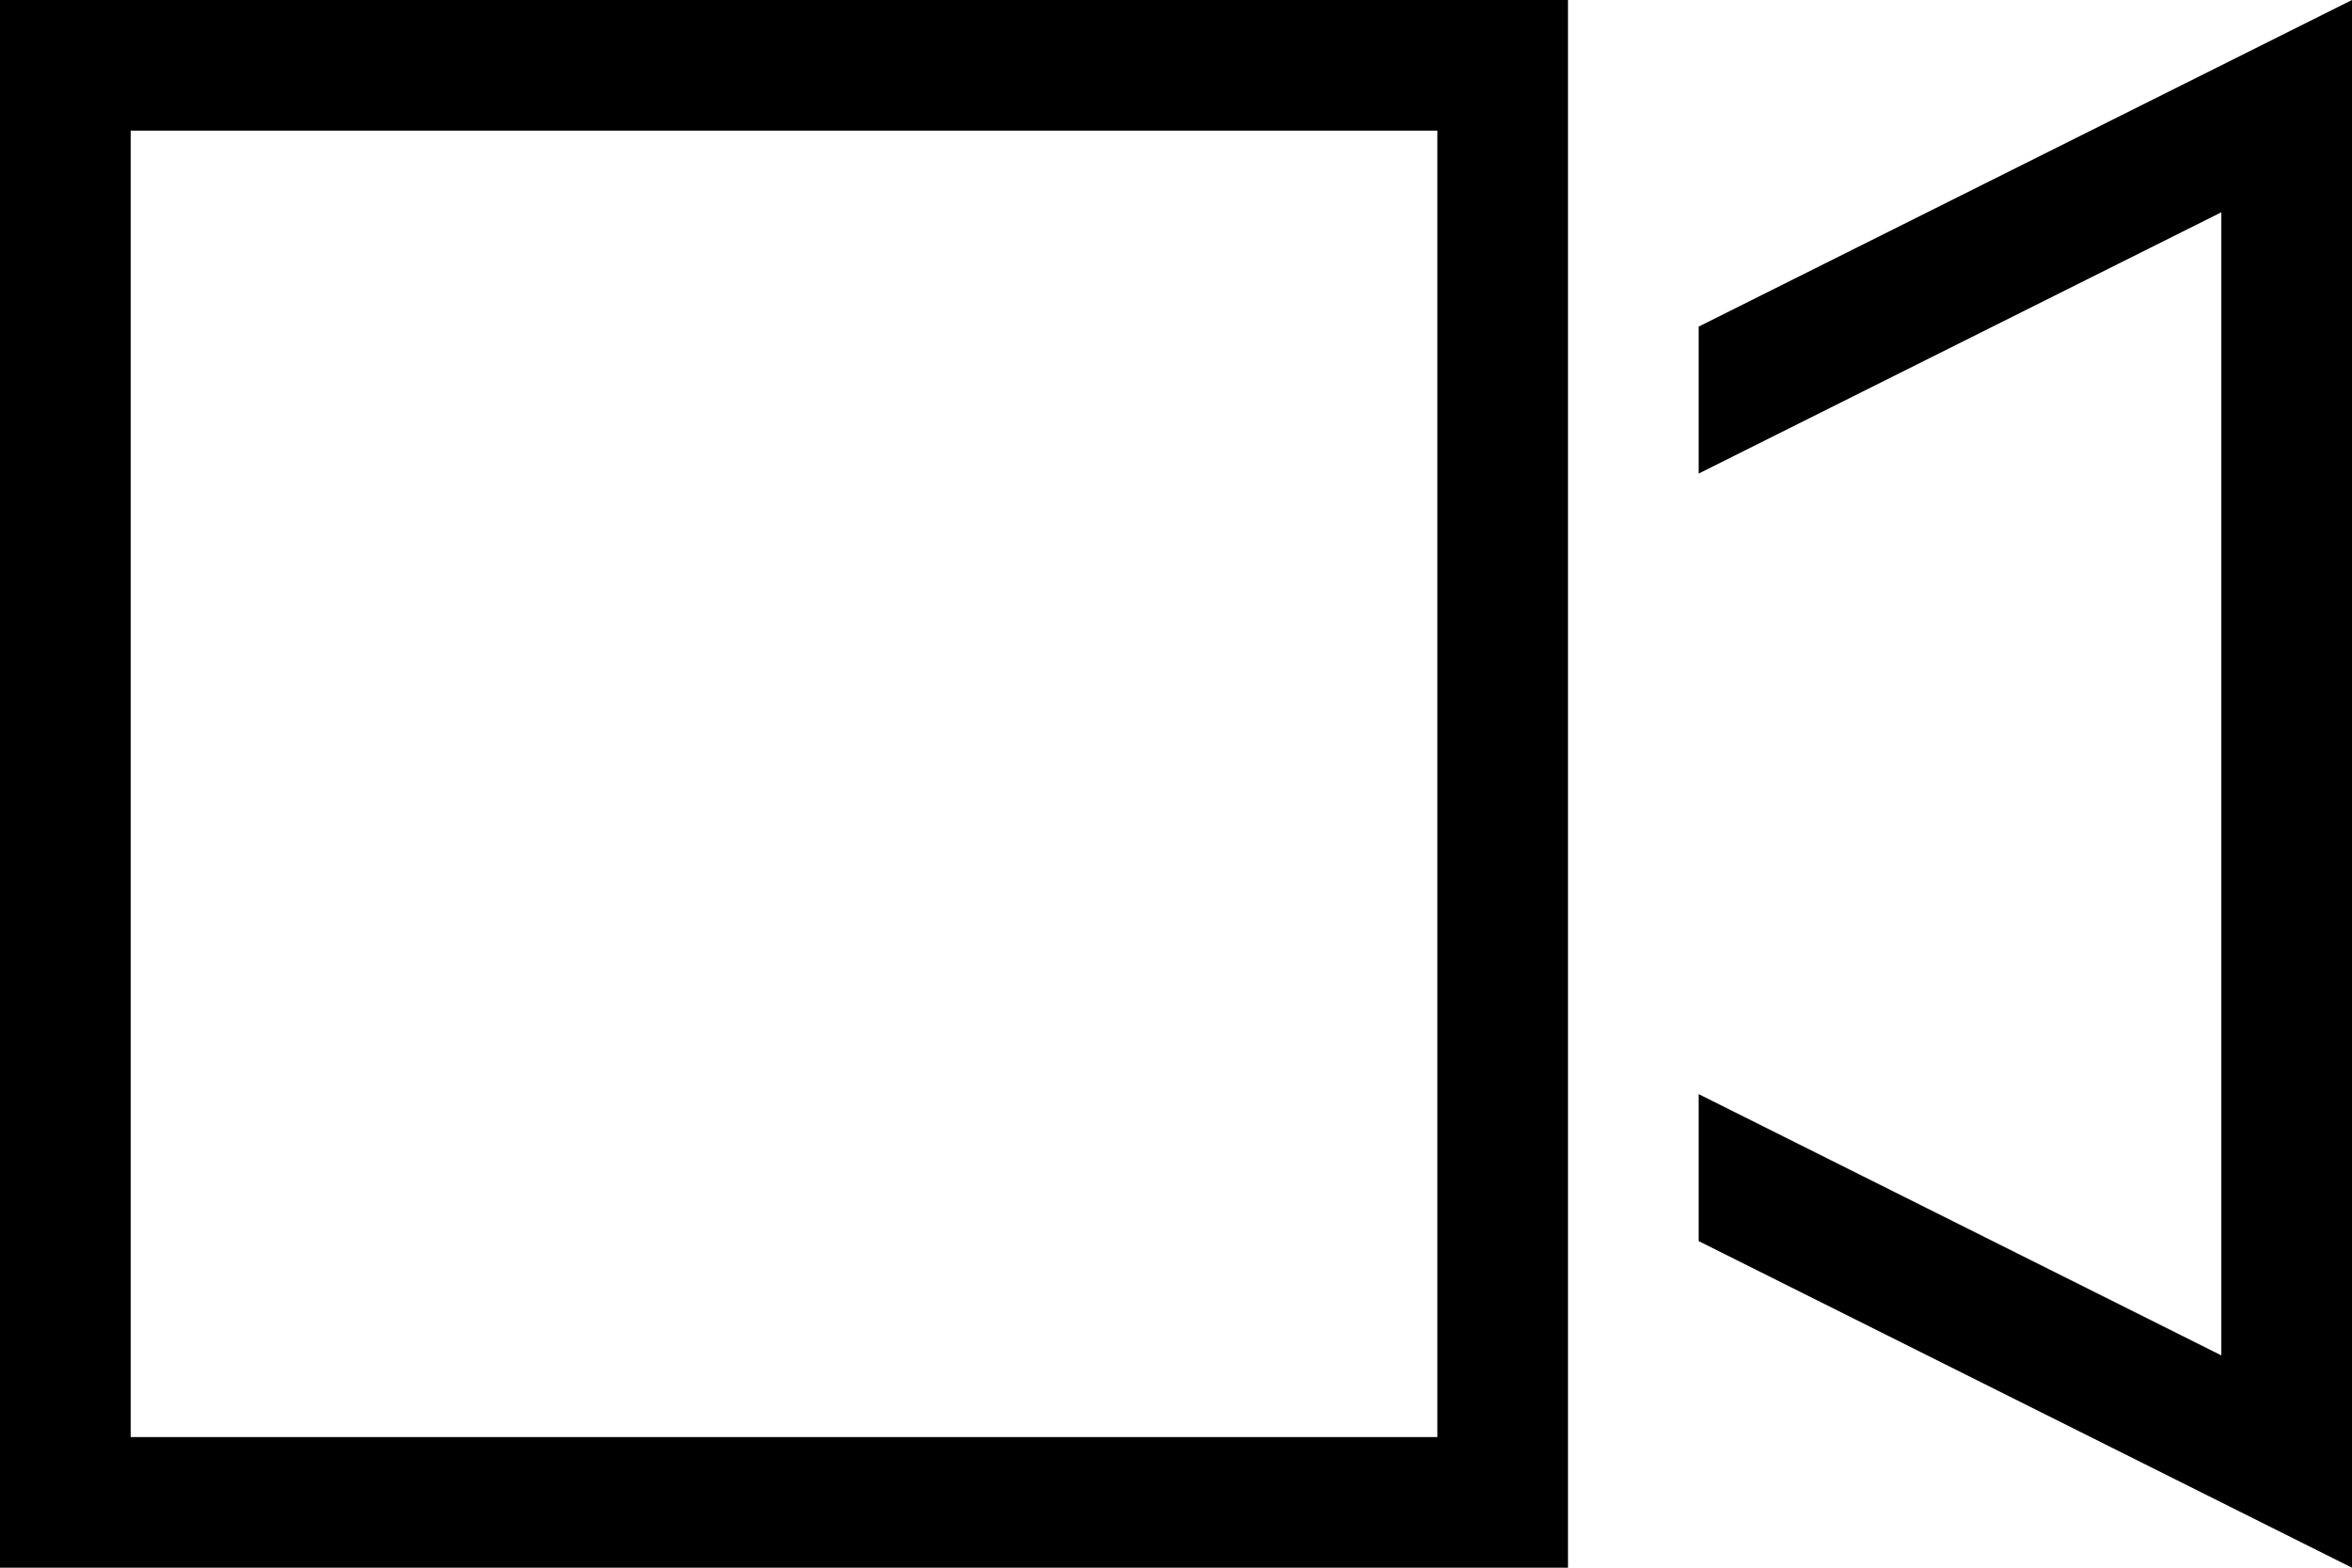 <svg xmlns="http://www.w3.org/2000/svg" viewBox="0 0 576 384">
  <path d="M 32 32 L 32 352 L 32 32 L 32 352 L 352 352 L 352 352 L 352 32 L 352 32 L 32 32 L 32 32 Z M 0 0 L 32 0 L 0 0 L 384 0 L 384 32 L 384 32 L 384 96 L 384 96 L 384 288 L 384 288 L 384 352 L 384 352 L 384 384 L 384 384 L 352 384 L 0 384 L 0 352 L 0 352 L 0 32 L 0 32 L 0 0 L 0 0 Z M 544 332 L 544 52 L 544 332 L 544 52 L 416 116 L 416 116 L 416 80 L 416 80 L 544 16 L 544 16 L 576 0 L 576 0 L 576 36 L 576 36 L 576 348 L 576 348 L 576 384 L 576 384 L 544 368 L 544 368 L 416 304 L 416 304 L 416 268 L 416 268 L 544 332 L 544 332 Z" />
</svg>